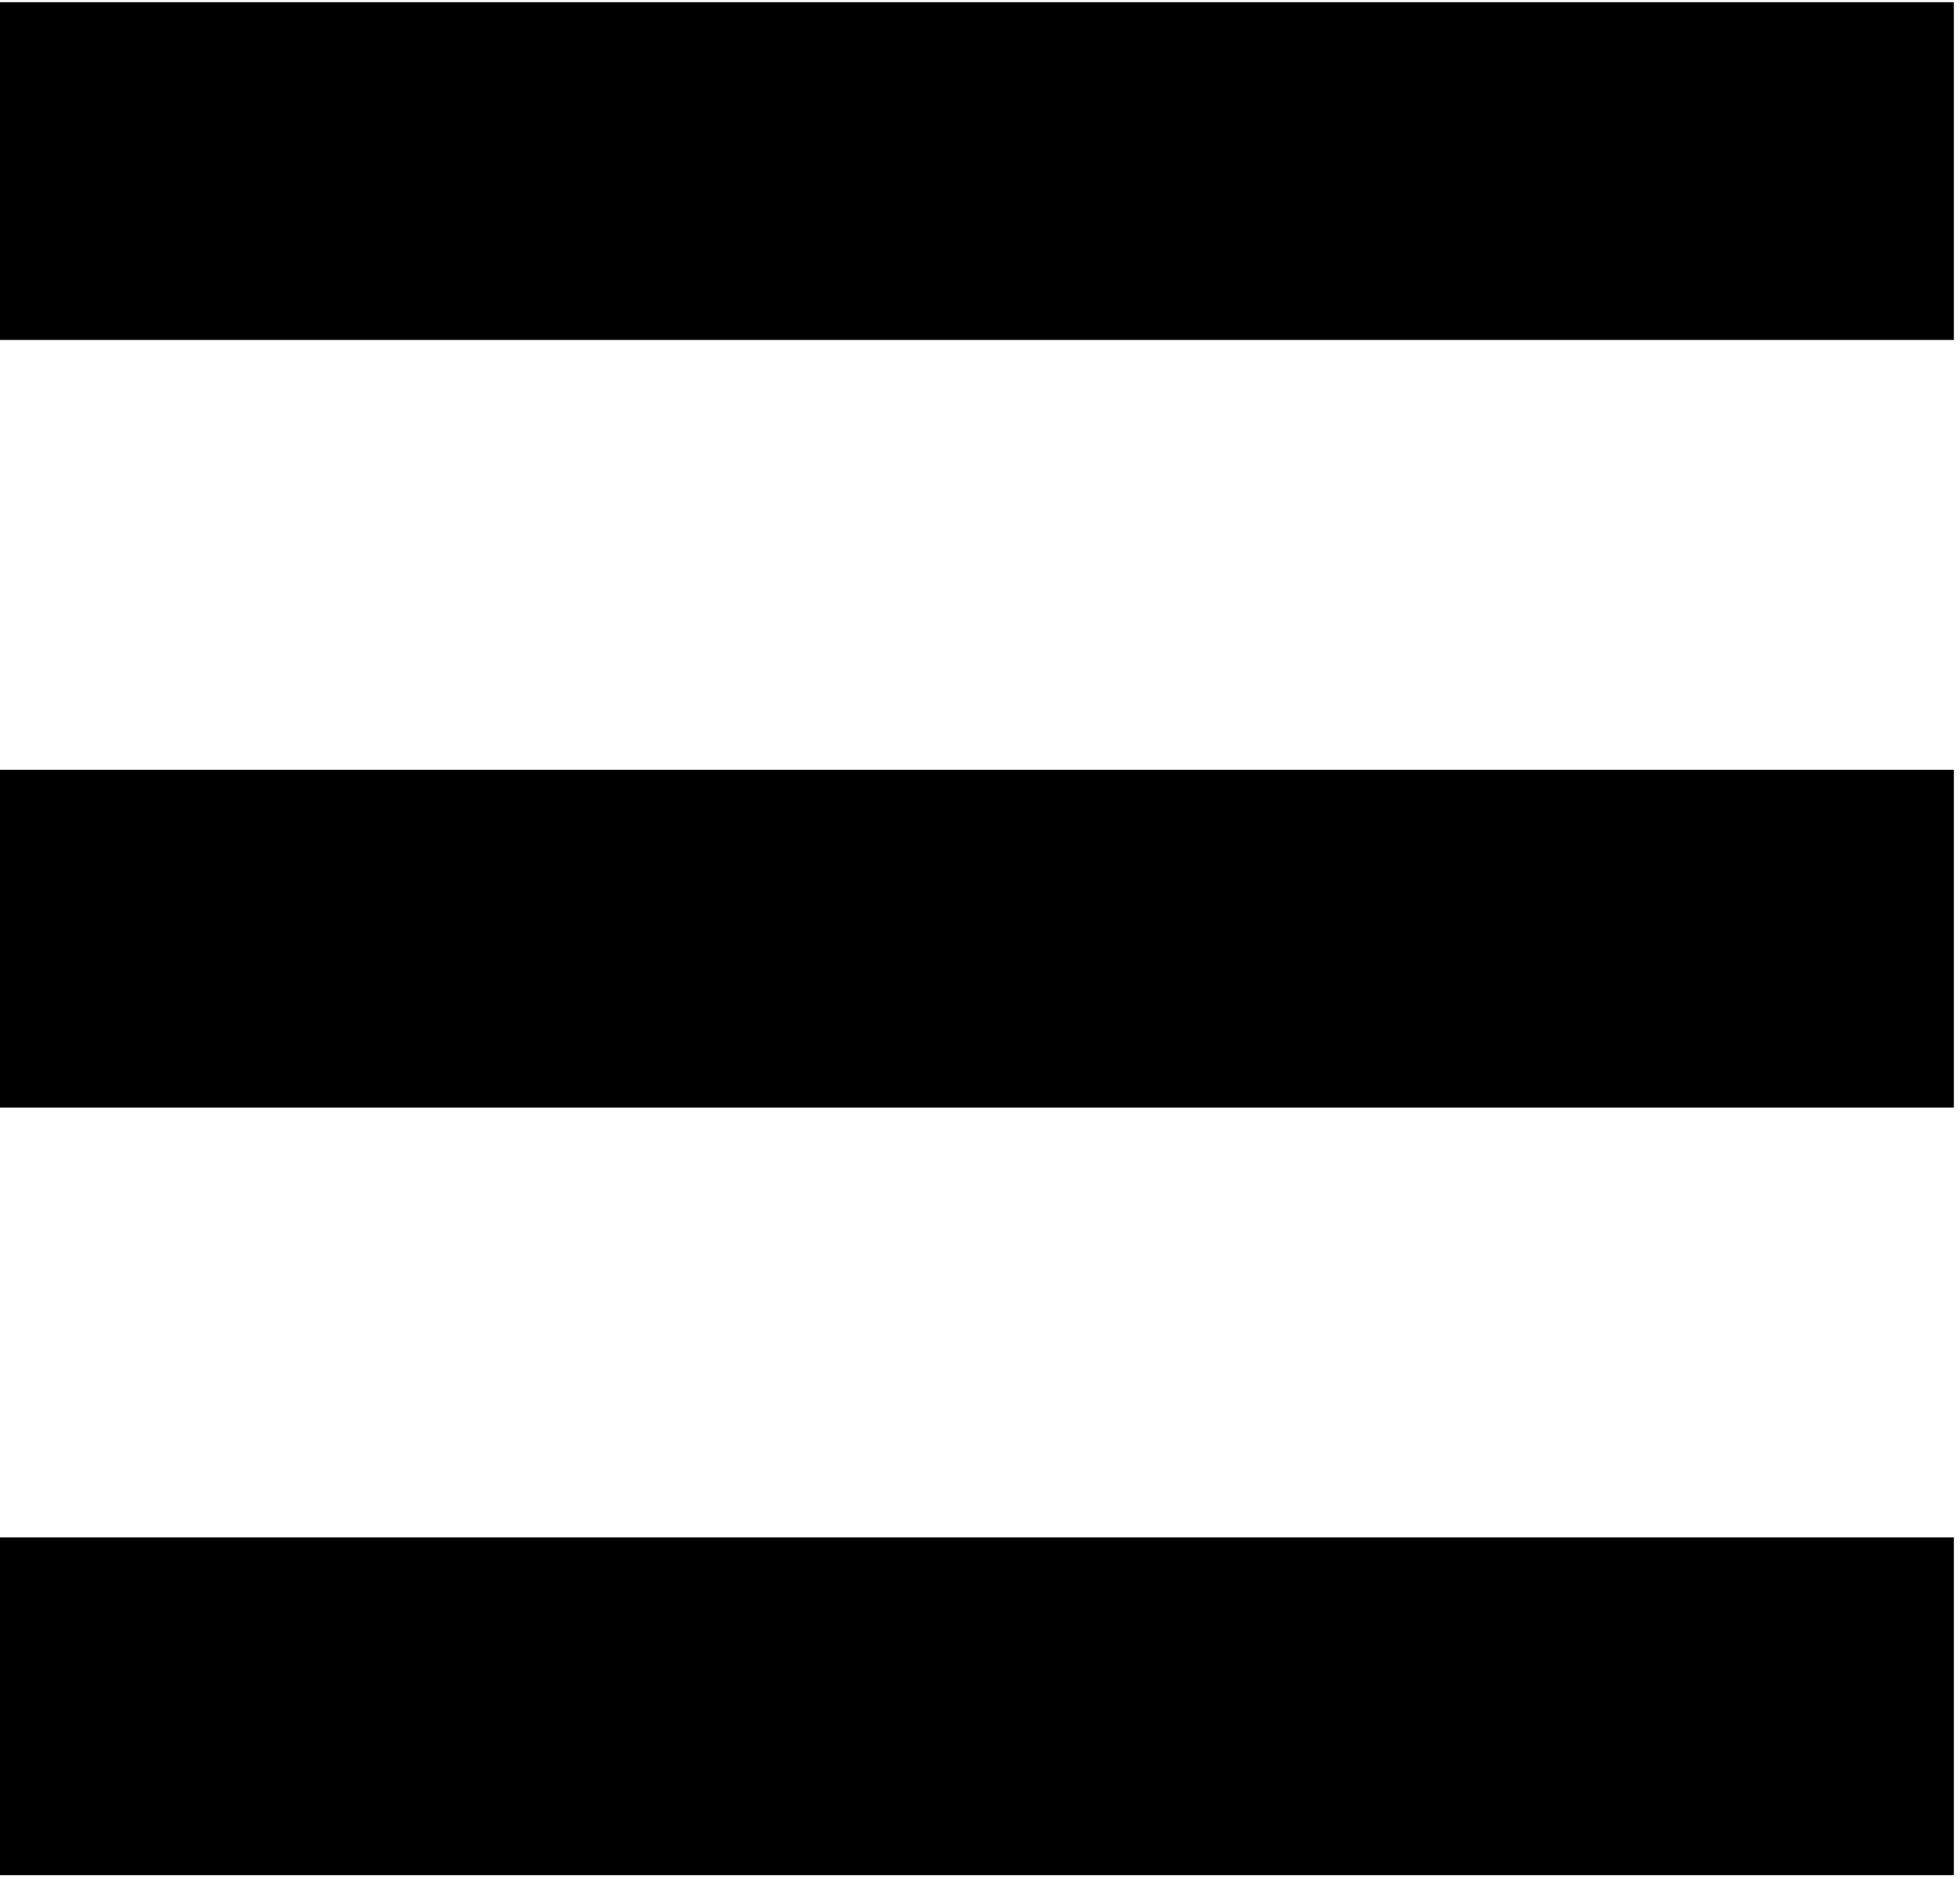 <svg version="1.0" id="Layer_1" xmlns="http://www.w3.org/2000/svg" xmlns:xlink="http://www.w3.org/1999/xlink" x="0px" y="0px" width="22.928px" height="21.982px" viewBox="0 0 23 22" enable-background="new 0 0 22.928 21.982" xml:space="preserve">
  <g fill="currentColor">
    <rect fill="currentColor" width="22.928" height="3.964"/>
    <rect fill="currentColor" y="9.009" width="22.928" height="3.964"/>
    <rect fill="currentColor" y="18.018" width="22.928" height="3.964"/>
  </g>
</svg>
